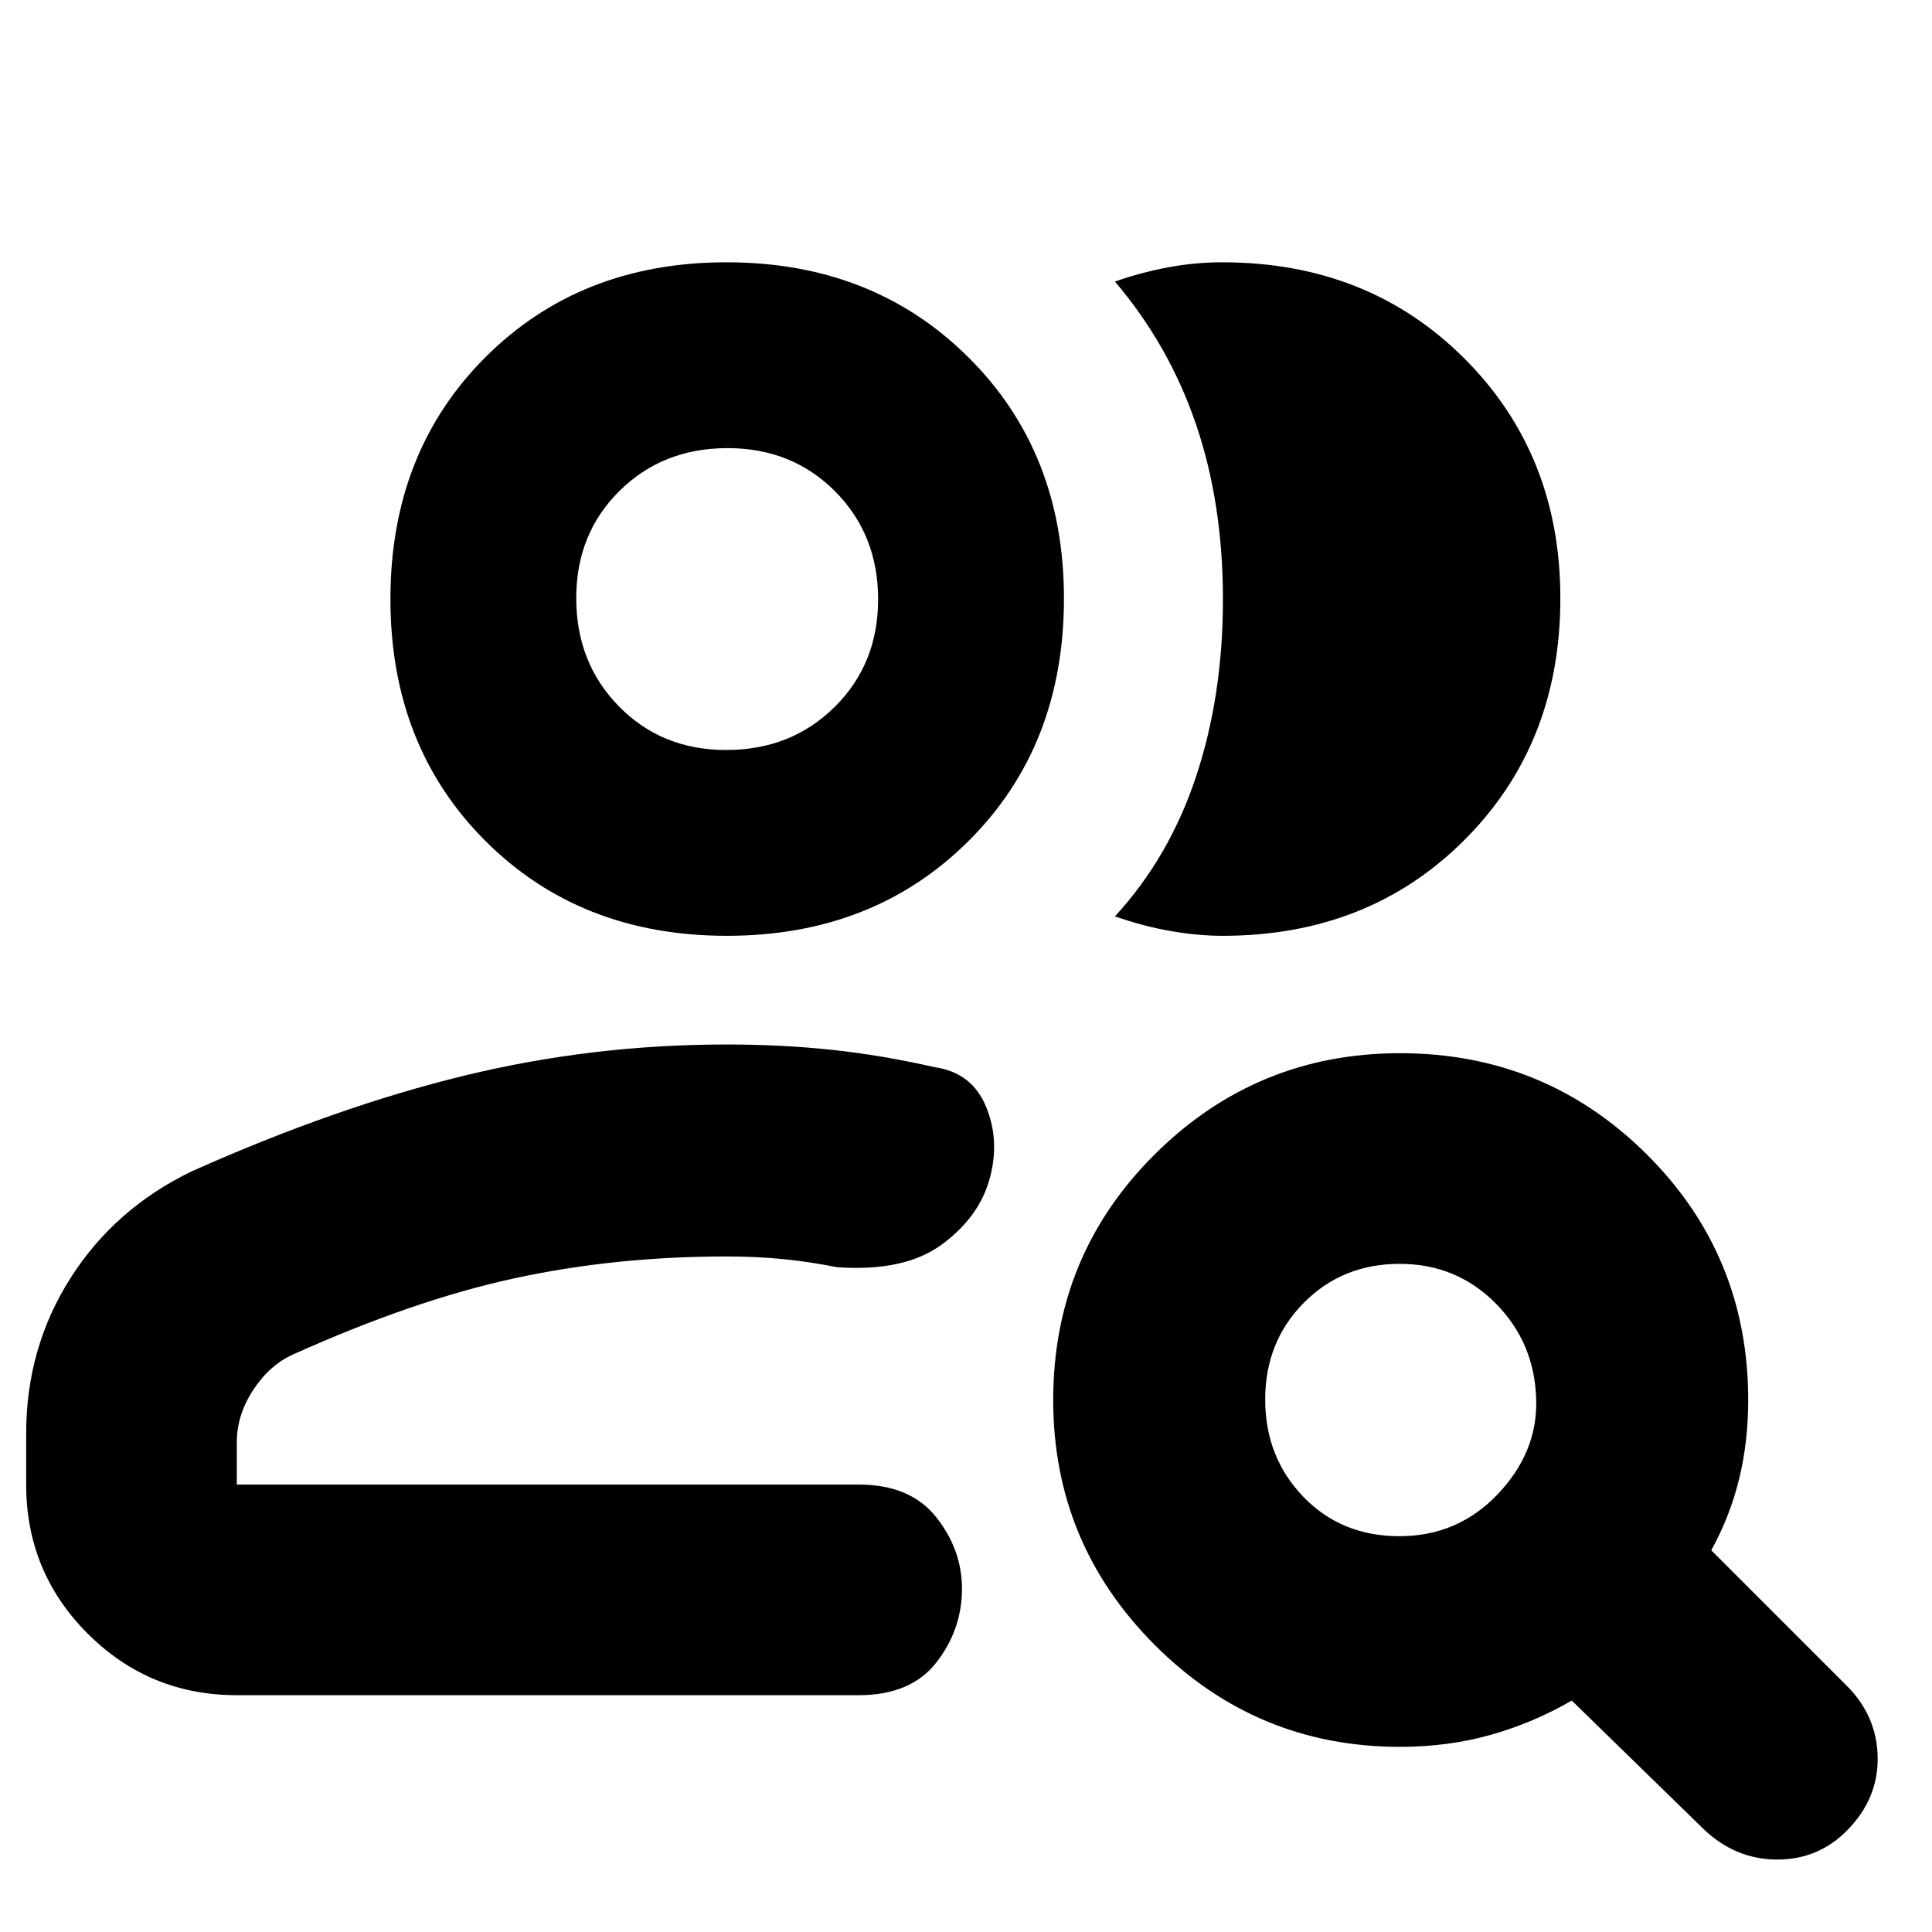 <svg xmlns="http://www.w3.org/2000/svg" height="40" viewBox="0 -960 960 960" width="40"><path d="M361-222.33ZM117.67-117.67q-43.5 0-74.09-30.58Q13-178.83 13-222.33v-25.34q0-42.63 22.03-77.26T95.33-378q71.67-32 135.3-47.5Q294.26-441 361-441q27.6 0 52.47 2.67 24.86 2.66 51.2 8.66Q483-427 490-410t1.67 36q-5.34 19-23.84 32.5T416-330.33q-13.51-2.67-26.67-4-13.17-1.34-28.33-1.34-55.33 0-105.33 10.84-50 10.83-110 37.83-11.67 5.23-19.84 17.64-8.16 12.41-8.16 26.03v21h309q25.66 0 38.5 16.17Q478-189.98 478-170.58q0 20.25-12.67 36.58-12.66 16.33-38.66 16.33h-309ZM361.17-495q-72.84 0-120-47.17Q194-589.33 194-662.33t47.2-120.17q47.19-47.17 119.83-47.17t120.14 47.19q47.5 47.19 47.5 119.81 0 73.34-47.34 120.5Q434-495 361.17-495Zm414.16-167.68q0 72.35-47.61 120.01Q680.1-495 607.55-495q-12.09 0-25.65-2.33-13.57-2.34-27.9-7.34 27-29.33 40.33-69.51 13.34-40.19 13.34-88 0-47.82-13.44-87.14T554-820.09q13-4.58 26.49-7.08 13.5-2.5 26.85-2.5 72.39 0 120.19 47.68t47.8 119.31Zm-414.49 75.35q32.26 0 53.88-21.37 21.61-21.37 21.61-53.5 0-32.13-21.36-53.63-21.37-21.5-53.5-21.5-32.14 0-53.64 21.26t-21.5 53.24q0 32.26 21.26 53.88 21.27 21.62 53.25 21.62Zm.16-75.34Zm334.39 466q28.94 0 48.78-20.83 19.83-20.83 19.16-46.83-.66-28.37-20.14-48.02Q723.72-332 695.51-332q-28.51 0-47.68 19.38-19.16 19.37-19.16 48.01 0 28.64 18.89 48.29t47.83 19.65ZM695.67-92q-71.25 0-121.79-50.54-50.55-50.54-50.55-121.79 0-72 50.55-122.17 50.54-50.17 121.79-50.17 72 0 122.5 50.17t50.5 122.17q0 20.72-4.5 39.19t-13.84 35.47l67.34 67.34q15 15 15.33 35.5.33 20.5-15 36.16Q903.67-36 883.17-36T847-50.67L781-115q-18.94 11-40.14 17-21.19 6-45.19 6Z"/></svg>
